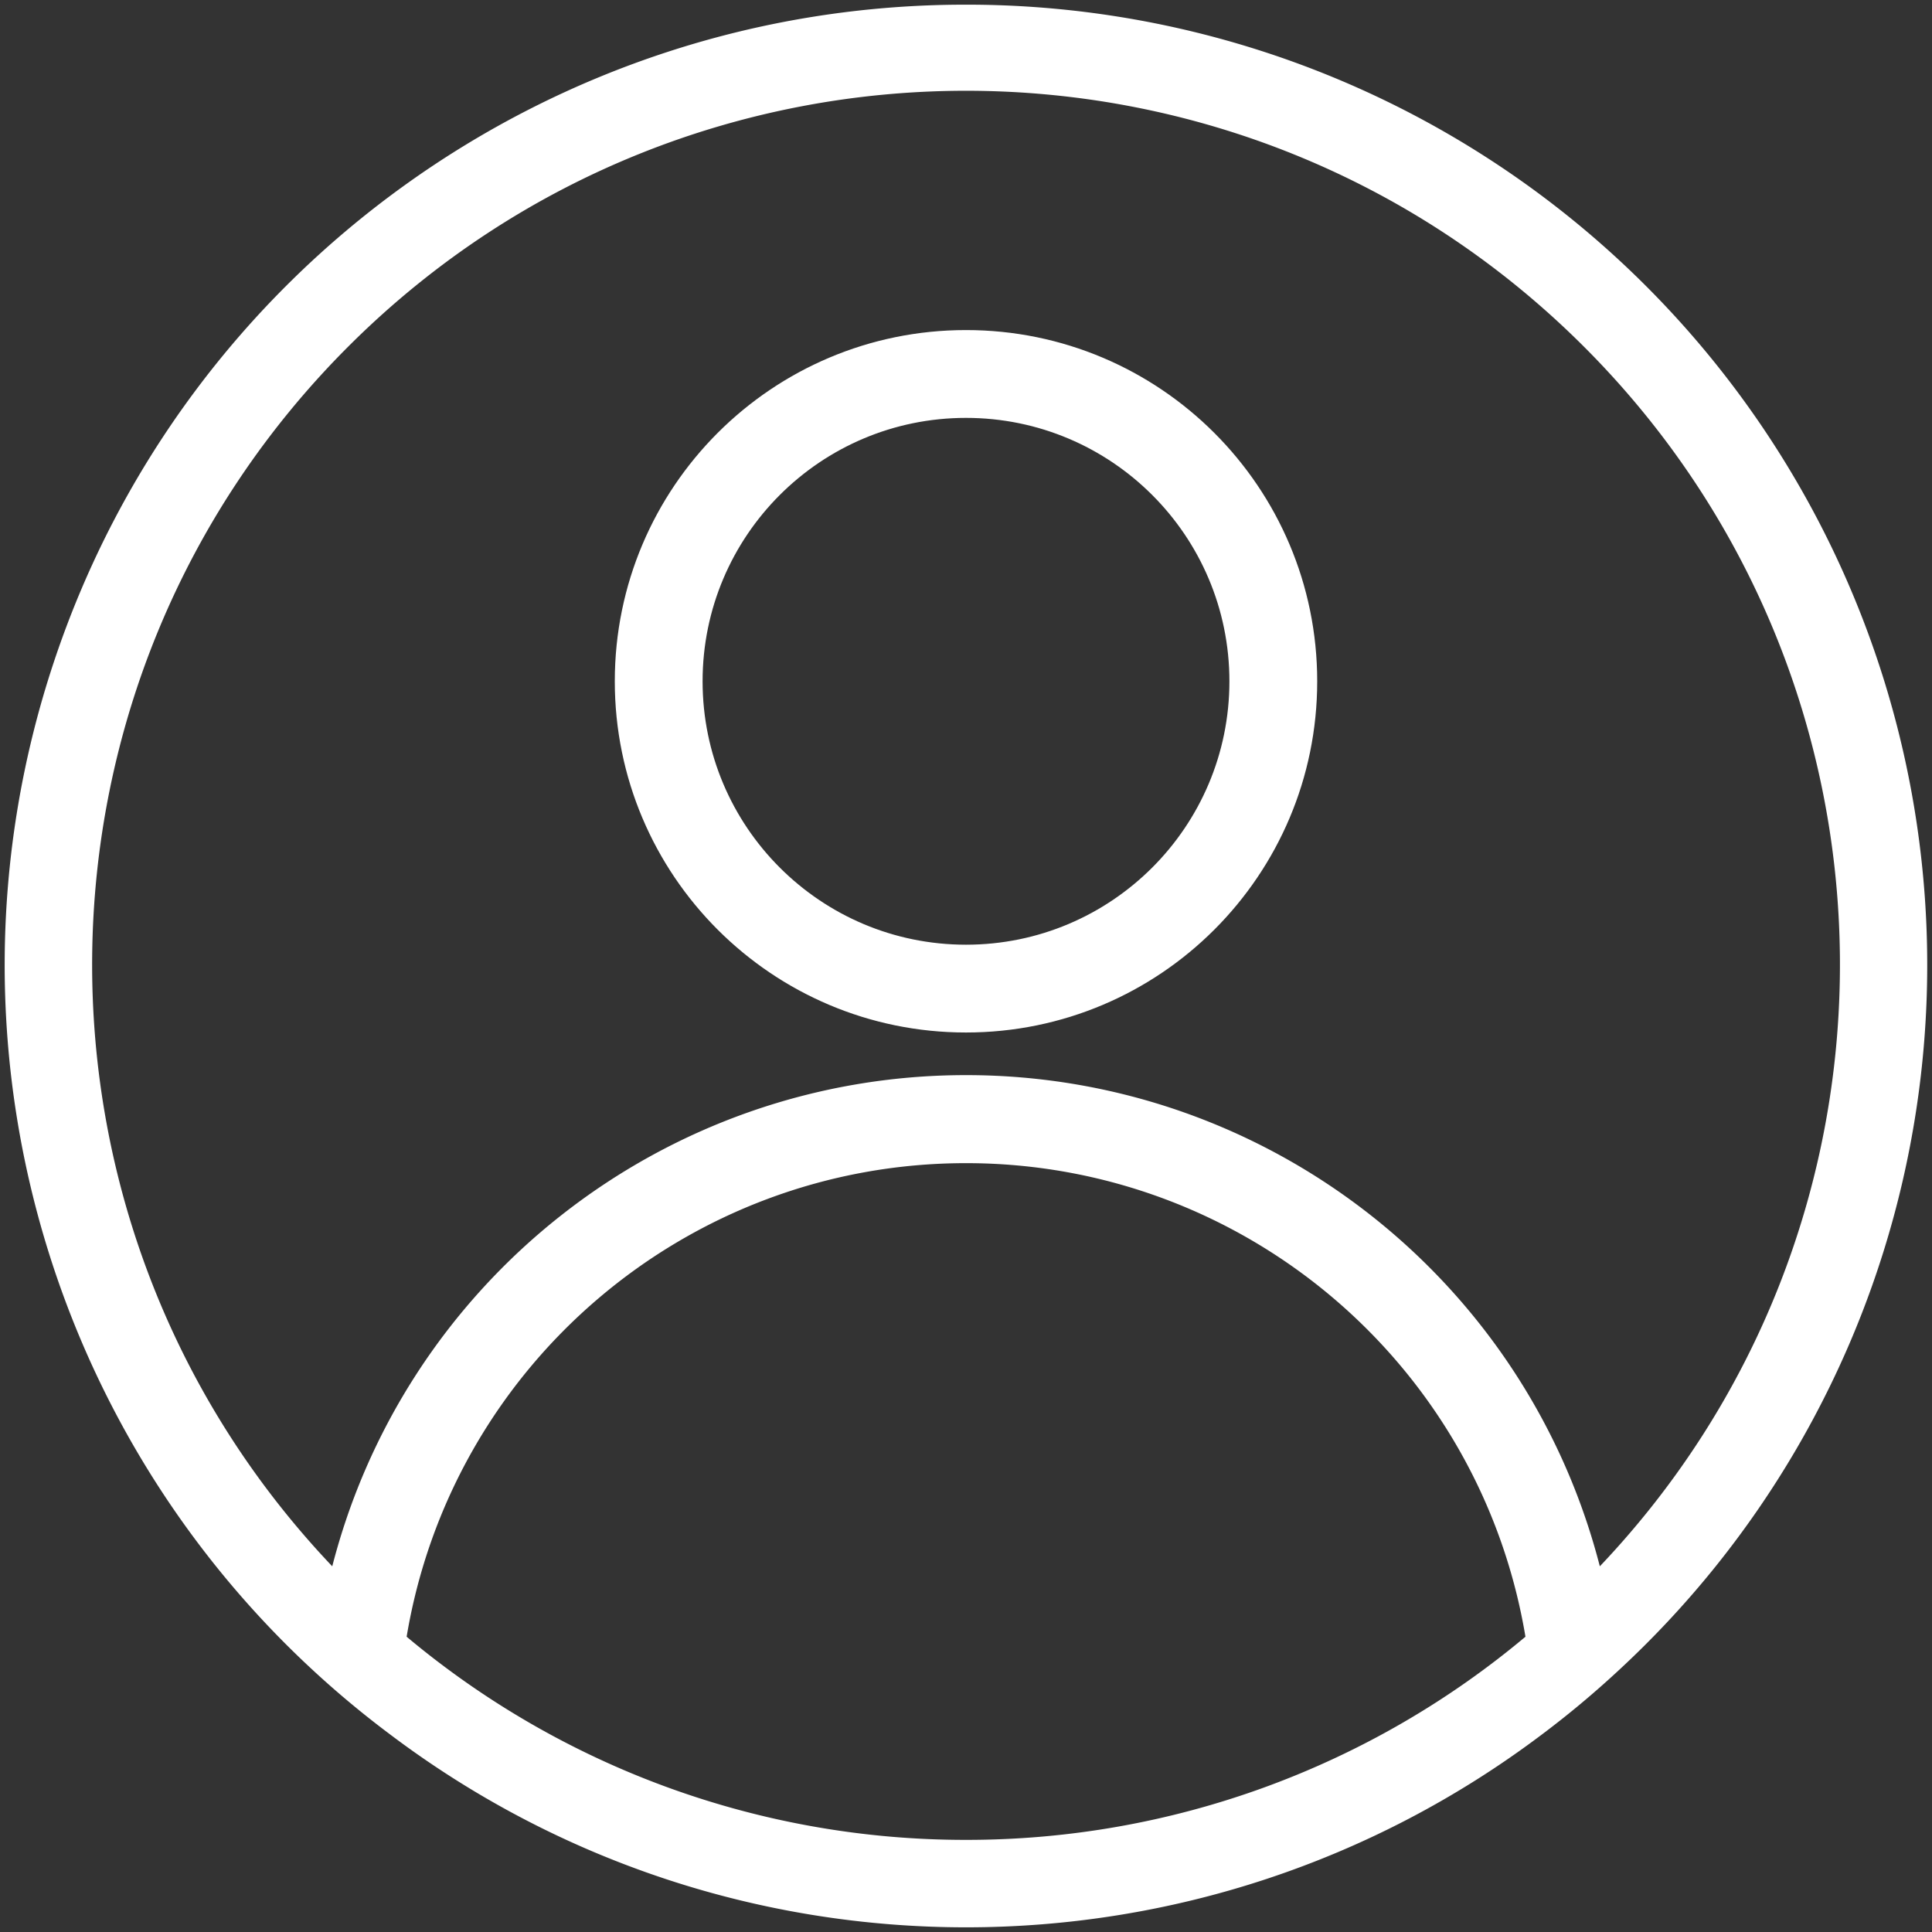 
<svg xmlns="http://www.w3.org/2000/svg" width="88" height="88" viewBox="0 0 88 88">
    <rect x="0" y="0" width="88" height="88" fill="#333333" stroke="none"/>
    <g fill="#fff" fill-rule="nonzero" stroke="#FFF" stroke-width=".5">
        <path d="M44 15.284c-8.697 0-15.747 7.05-15.747 15.748 0 8.697 7.05 15.747 15.747 15.747s15.747-7.05 15.747-15.747S52.697 15.284 44 15.284zm0 27.996c-6.764 0-12.248-5.484-12.248-12.248 0-6.765 5.484-12.248 12.248-12.248 6.764 0 12.248 5.483 12.248 12.248 0 6.764-5.484 12.248-12.248 12.248z"/>
        <path d="M44.002.463C25.269.448 8.629 12.427 2.702 30.197c-5.929 17.77.186 37.34 15.177 48.574 15.454 11.688 36.792 11.688 52.246 0a43.058 43.058 0 0 0 3.34-2.787A43.493 43.493 0 0 0 44.002.463zm0 83.591a39.857 39.857 0 0 1-25.75-9.404c2.042-12.634 12.95-21.92 25.75-21.92 12.799 0 23.707 9.286 25.75 21.92a39.857 39.857 0 0 1-25.75 9.404zm28.735-12.211C69.533 58.571 57.656 49.22 44.002 49.22S18.47 58.57 15.267 71.843c-15.306-15.76-15.06-40.907.55-56.365 15.61-15.458 40.76-15.458 56.37 0s15.855 40.605.55 56.365z"/>
    </g>
</svg>
